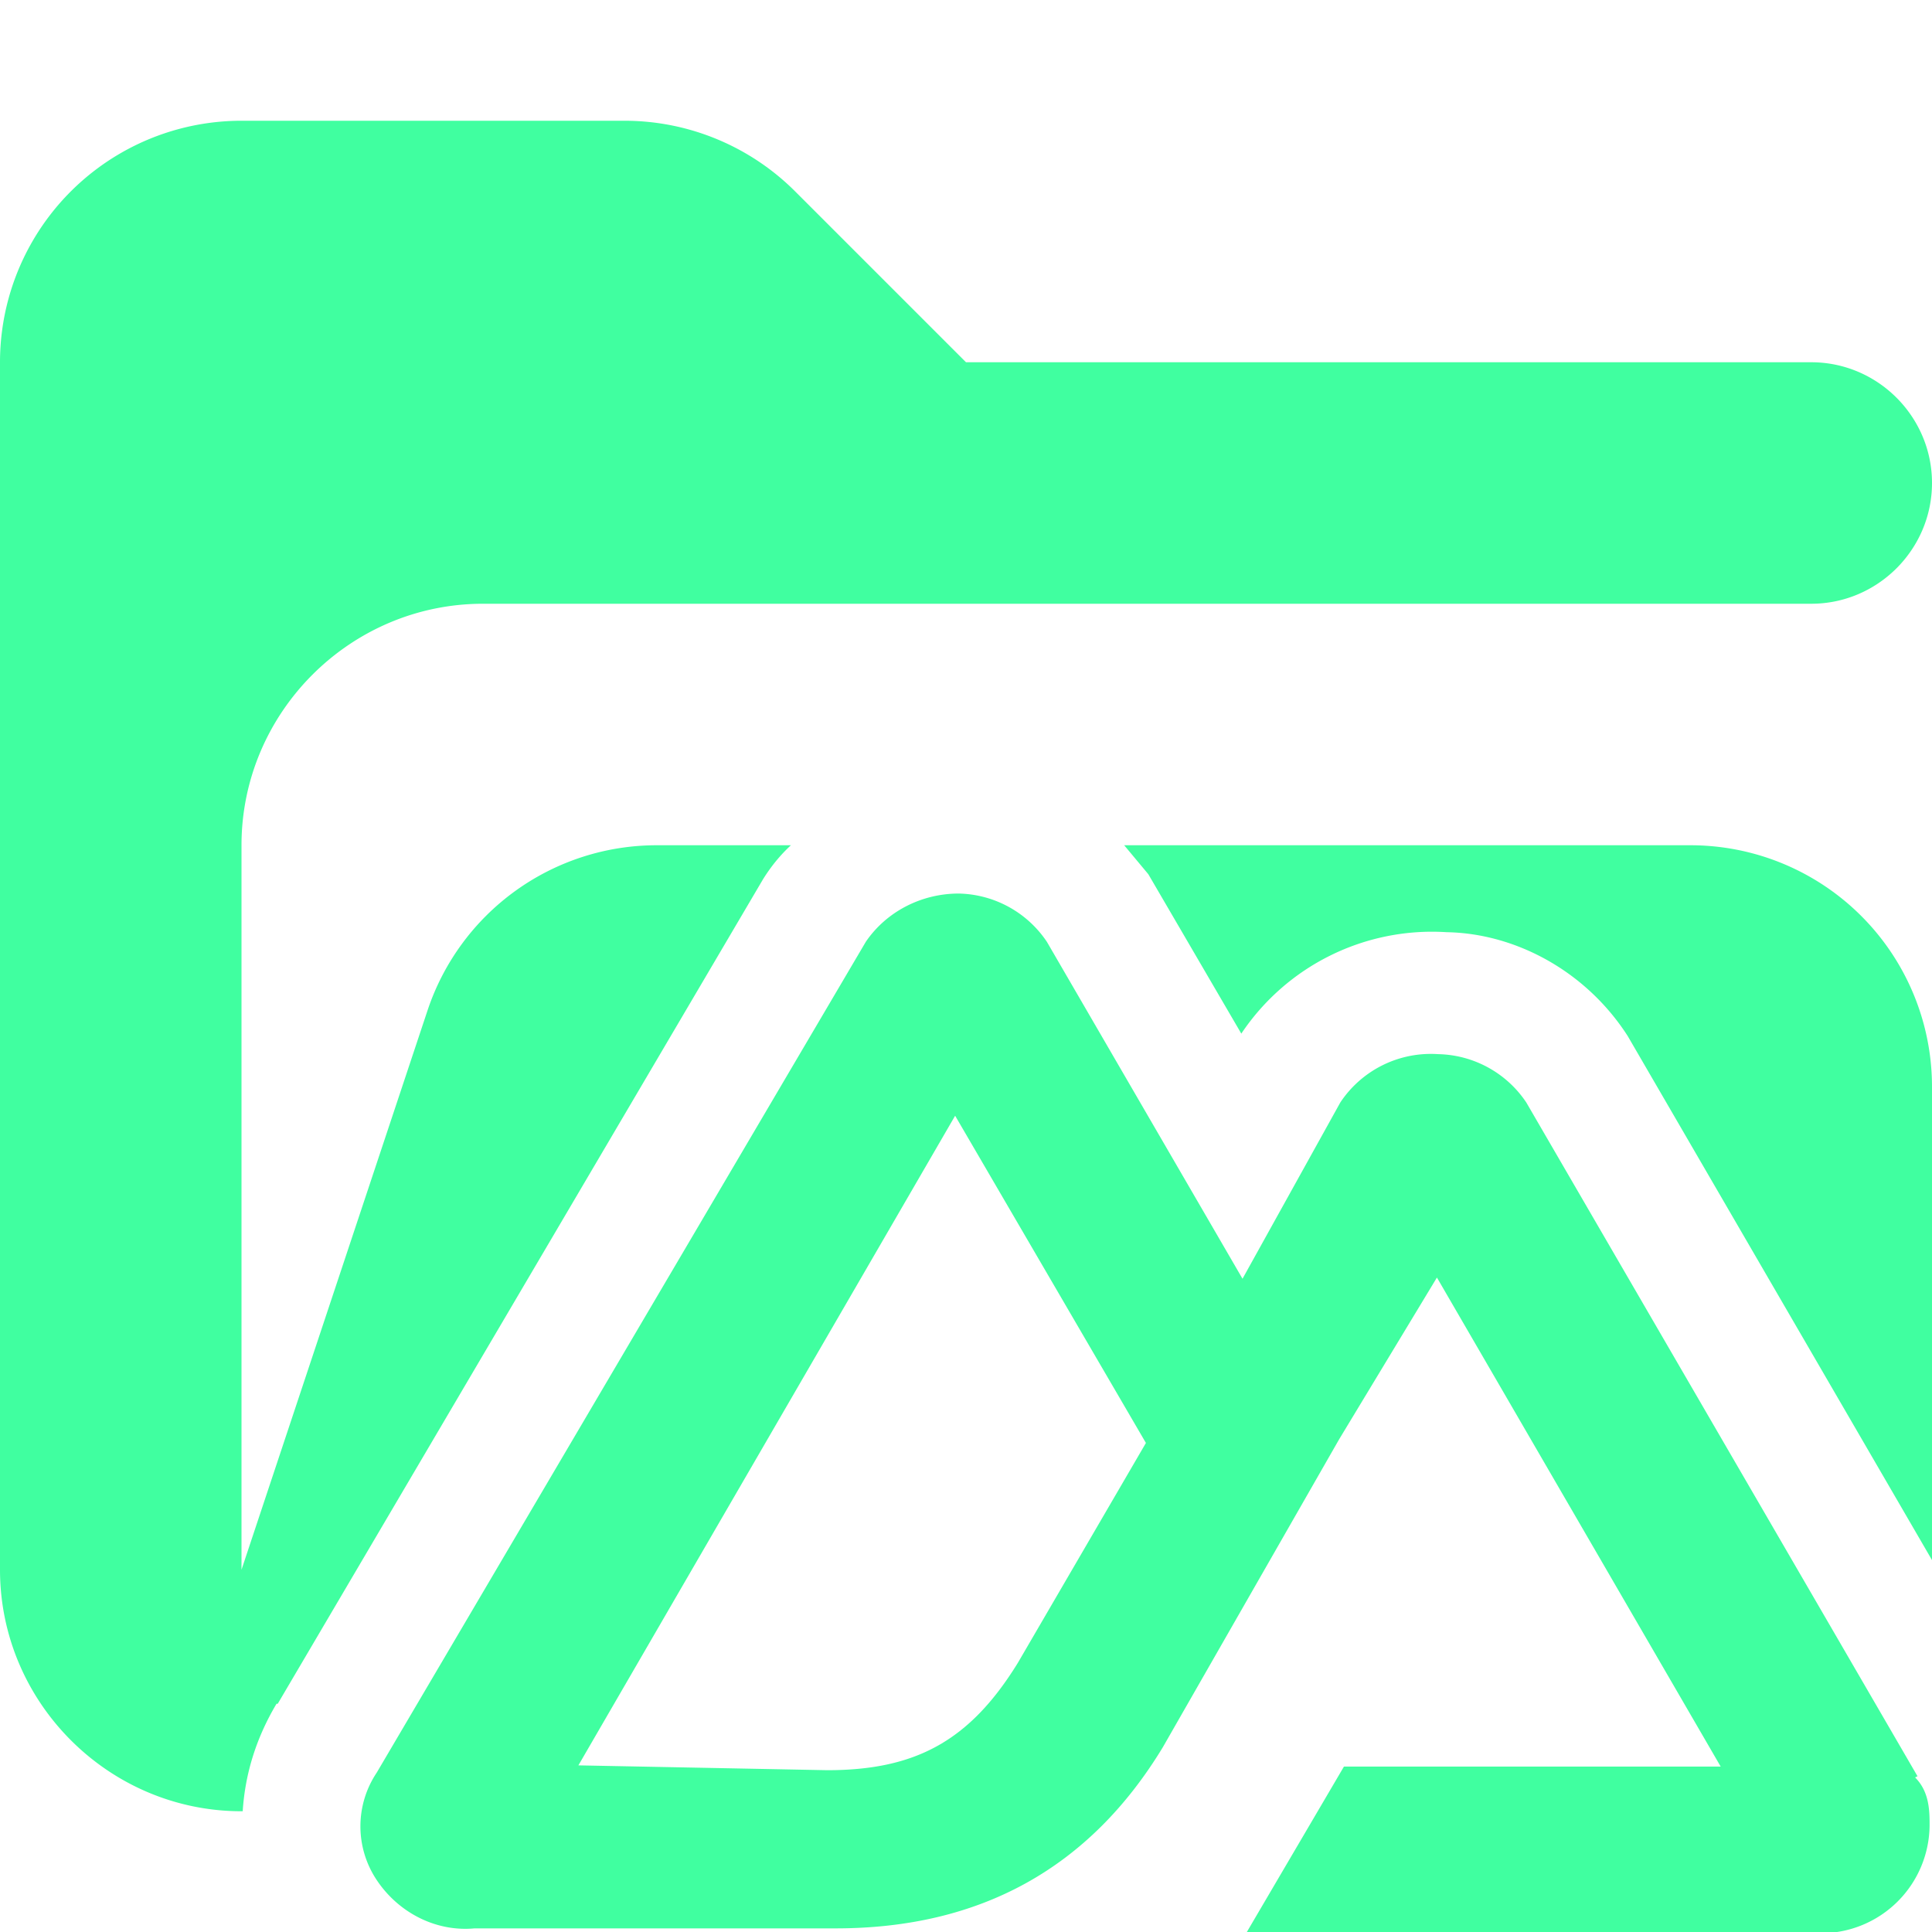 <svg xmlns="http://www.w3.org/2000/svg" viewBox="0 0 16 16"><path fill="#40ffa0" d="M14 7H9.31l.2.24.77 1.32a1.9 1.9 0 0 1 1.7-.84c.58.01 1.16.33 1.5.86L16 12.92V9a2 2 0 0 0-2-2"/><path fill="#40ffa0" d="m2.3 14.11 4.02-6.83q.1-.16.23-.28H5.44a2 2 0 0 0-1.9 1.37L2 13V7c0-1.1.9-2 2-2h11c.55 0 1-.45 1-1s-.45-1-1-1H8L6.59 1.59A2 2 0 0 0 5.18 1H2.01A2 2 0 0 0 0 3v10c0 1.1.9 2 2 2h.01q.03-.47.28-.89Z"/><path fill="#40ffa0" d="m15.88 14.71-3.24-5.58a.9.9 0 0 0-.73-.4.9.9 0 0 0-.81.4l-.81 1.46L8.67 7.8a.9.9 0 0 0-.73-.4c-.31 0-.6.15-.77.4l-4.05 6.88a.8.8 0 0 0 0 .89c.18.27.49.43.81.4h2.99q1.8 0 2.71-1.5l1.46-2.55.81-1.34 2.35 4.05h-3.12l-.81 1.38h4.77a.9.9 0 0 0 .89-.89c0-.12 0-.28-.12-.4Zm-7.45-.94c-.4.65-.85.89-1.58.89l-2.06-.04 3.12-5.38 1.58 2.71z"/></svg>